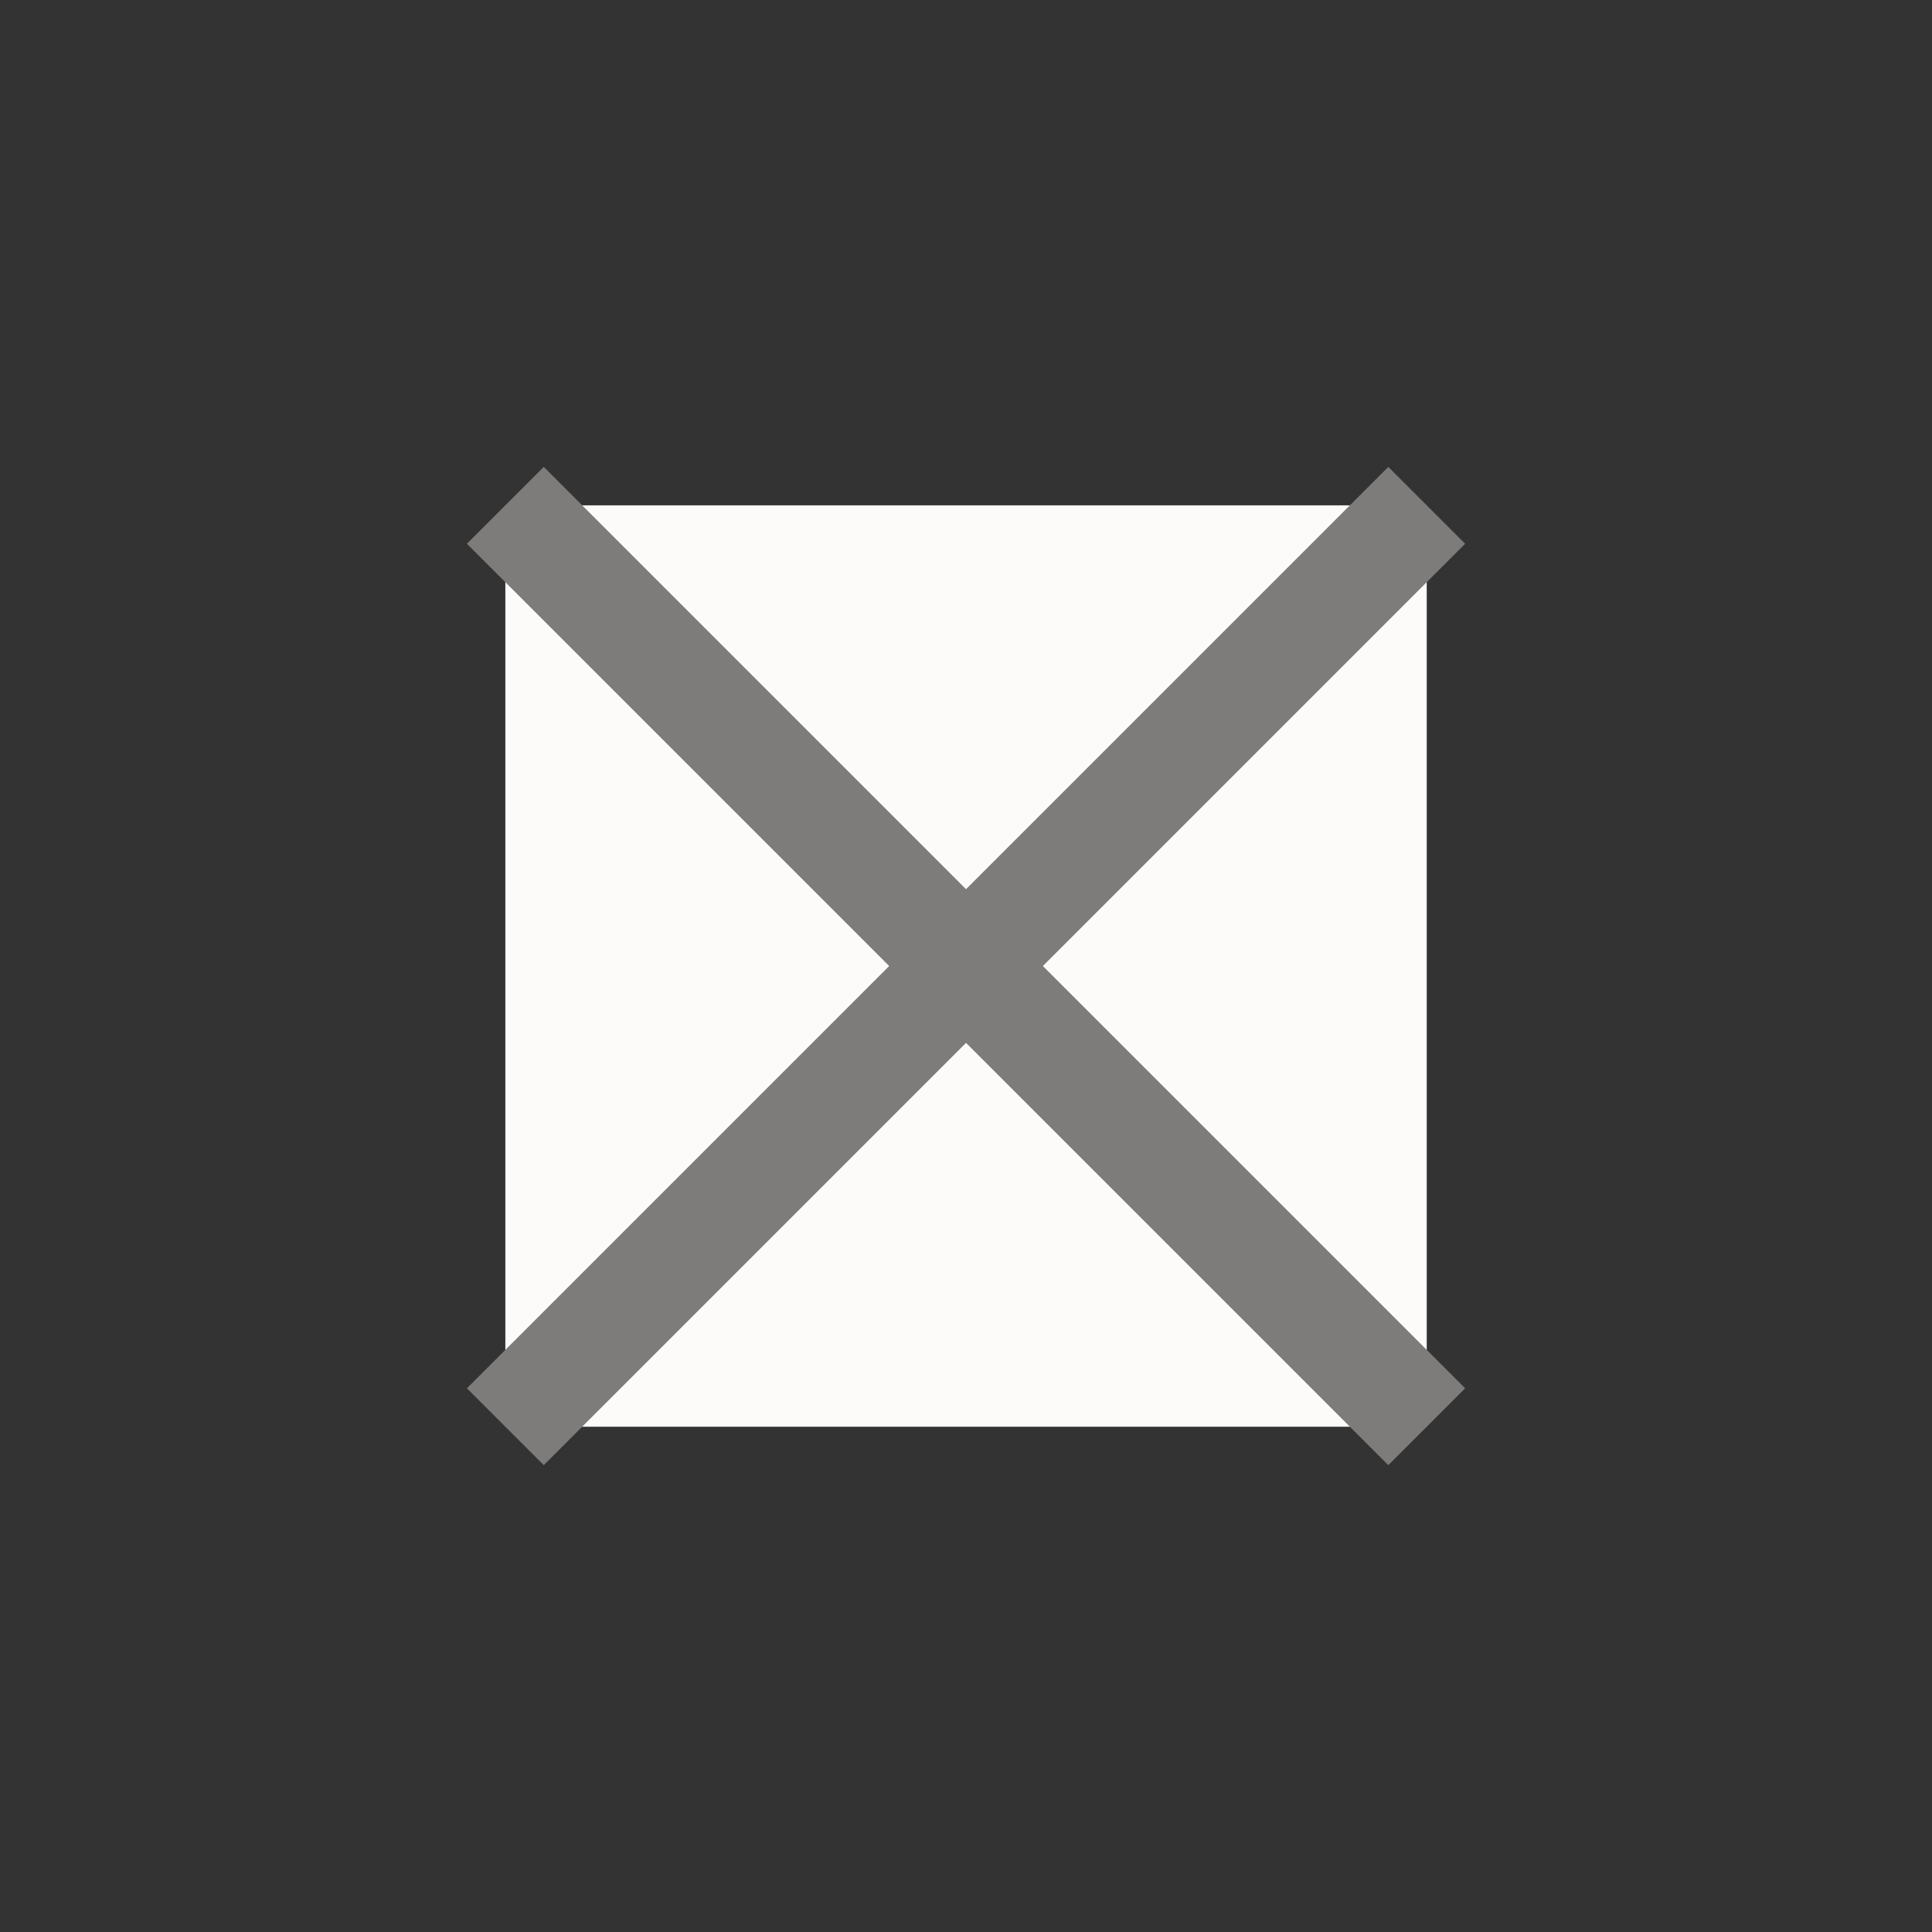 <?xml version="1.0" encoding="UTF-8" standalone="no"?>
<!-- Created with Inkscape (http://www.inkscape.org/) -->

<svg
   width="32"
   height="32"
   viewBox="0 0 32 32"
   id="svg2"
   version="1.1"
   inkscape:version="1.3.1 (9b9bdc1480, 2023-11-25, custom)"
   sodipodi:docname="railway_level_crossing.16.svg"
   xml:space="preserve"
   xmlns:inkscape="http://www.inkscape.org/namespaces/inkscape"
   xmlns:sodipodi="http://sodipodi.sourceforge.net/DTD/sodipodi-0.dtd"
   xmlns="http://www.w3.org/2000/svg"
   xmlns:svg="http://www.w3.org/2000/svg"
   xmlns:rdf="http://www.w3.org/1999/02/22-rdf-syntax-ns#"
   xmlns:cc="http://creativecommons.org/ns#"
   xmlns:dc="http://purl.org/dc/elements/1.1/"><rect x="0" y="0" width="32" height="32" fill="#333333" stroke="none"/><defs
     id="defs4" /><sodipodi:namedview
     id="base"
     pagecolor="#ffffff"
     bordercolor="#666666"
     borderopacity="1.0"
     inkscape:pageopacity="0.0"
     inkscape:pageshadow="2"
     inkscape:zoom="5.6"
     inkscape:cx="6.7857142"
     inkscape:cy="19.910714"
     inkscape:document-units="px"
     inkscape:current-layer="layer1"
     showgrid="false"
     inkscape:window-width="1318"
     inkscape:window-height="719"
     inkscape:window-x="48"
     inkscape:window-y="27"
     inkscape:window-maximized="1"
     units="px"
     inkscape:showpageshadow="2"
     inkscape:pagecheckerboard="0"
     inkscape:deskcolor="#d1d1d1" /><g
     inkscape:label="Calque 1"
     inkscape:groupmode="layer"
     id="layer1"
     transform="translate(0,-1020.362)"><rect
       style="fill:#fdfafa;fill-opacity:1;stroke:none;stroke-width:4.49;stroke-linecap:round;stroke-linejoin:round;paint-order:markers stroke fill"
       id="rect1"
       width="15.261"
       height="15.261"
       x="8.37"
       y="1028.732"
       ry="0" /><path
       style="fill:none;stroke:#7e7c7a;stroke-width:1.8;stroke-linecap:butt;stroke-linejoin:miter;stroke-dasharray:none;stroke-opacity:1"
       d="m 8.37,1028.732 c 15.261,15.261 15.261,15.261 15.261,15.261"
       id="path1" /><path
       style="fill:none;stroke:#7e7c7a;stroke-width:1.8;stroke-linecap:butt;stroke-linejoin:miter;stroke-dasharray:none;stroke-opacity:1"
       d="m 8.37,1043.993 15.261,-15.261"
       id="path2" /></g></svg>
